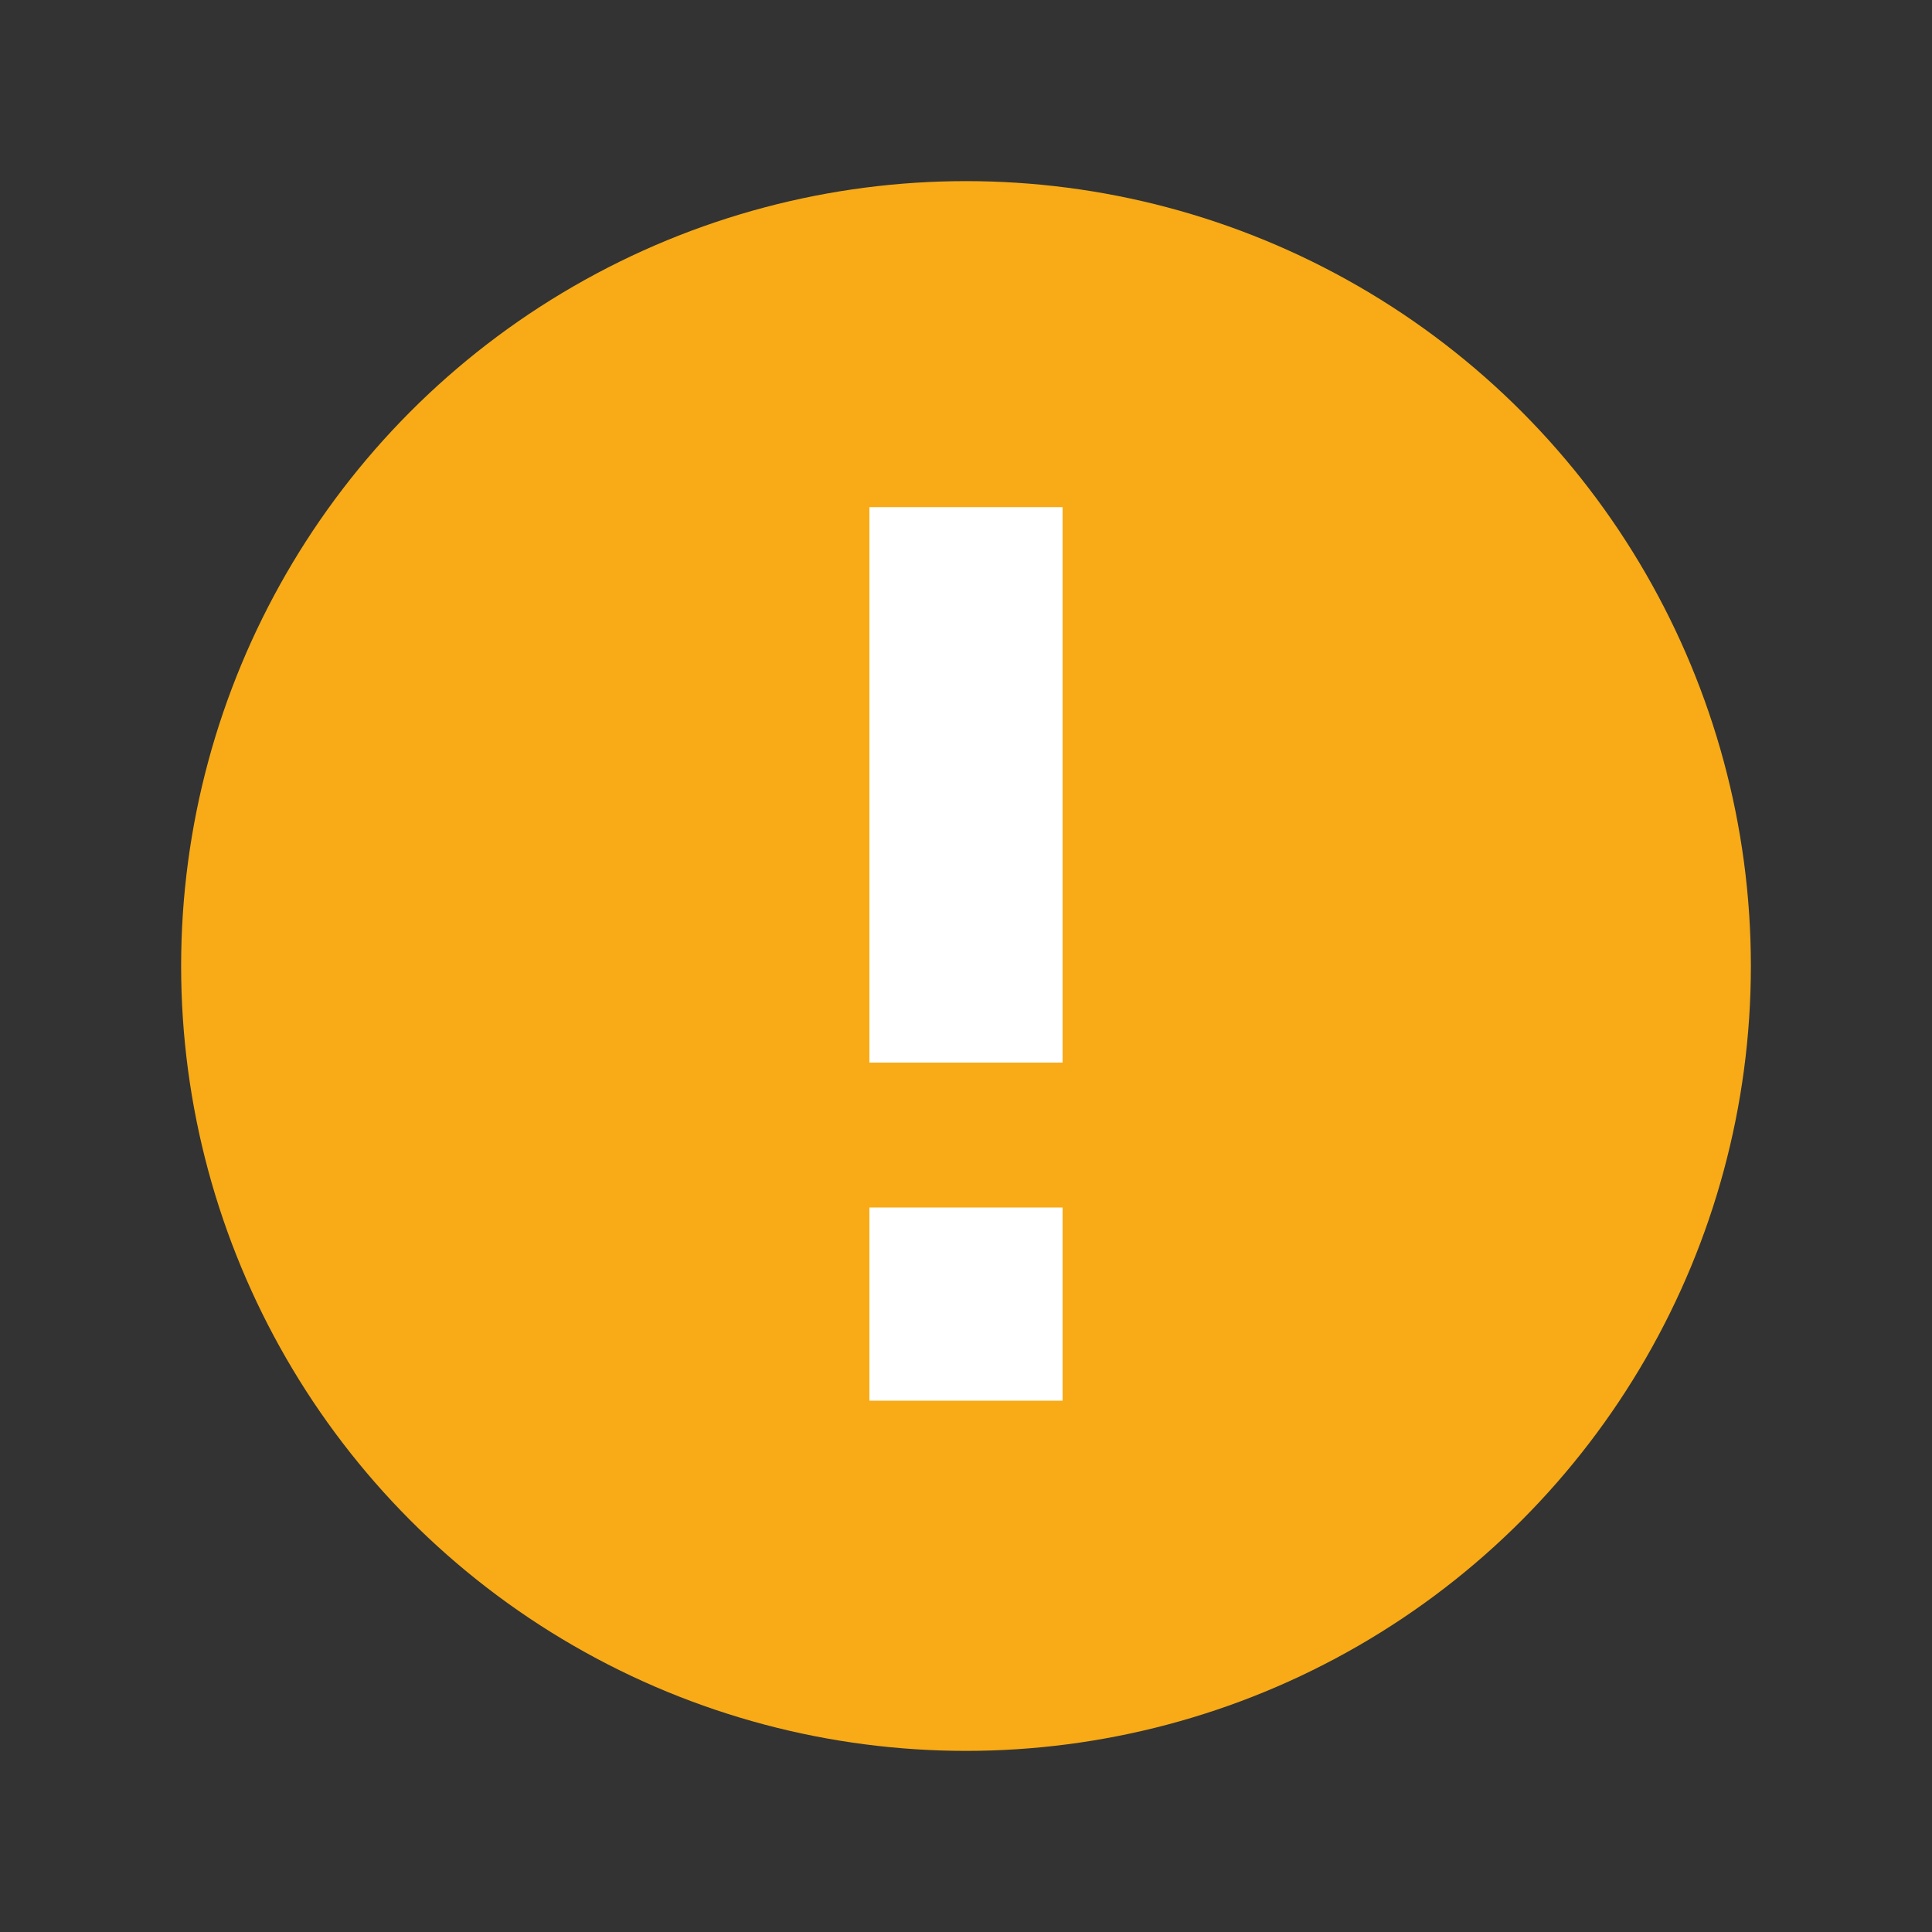 <svg width="16" height="16" viewBox="0 0 16 16" fill="none" xmlns="http://www.w3.org/2000/svg">
<rect x="0" y="0" width="16" height="16" fill="#333333" stroke="none"/>
<circle cx="8" cy="8" r="6.5" fill="#F8AB17"/>
<path d="M8 5L8 8" stroke="white" stroke-width="1.6" stroke-linecap="square"/>
<rect x="7.2" y="10" width="1.6" height="1.6" fill="white"/>
</svg>

